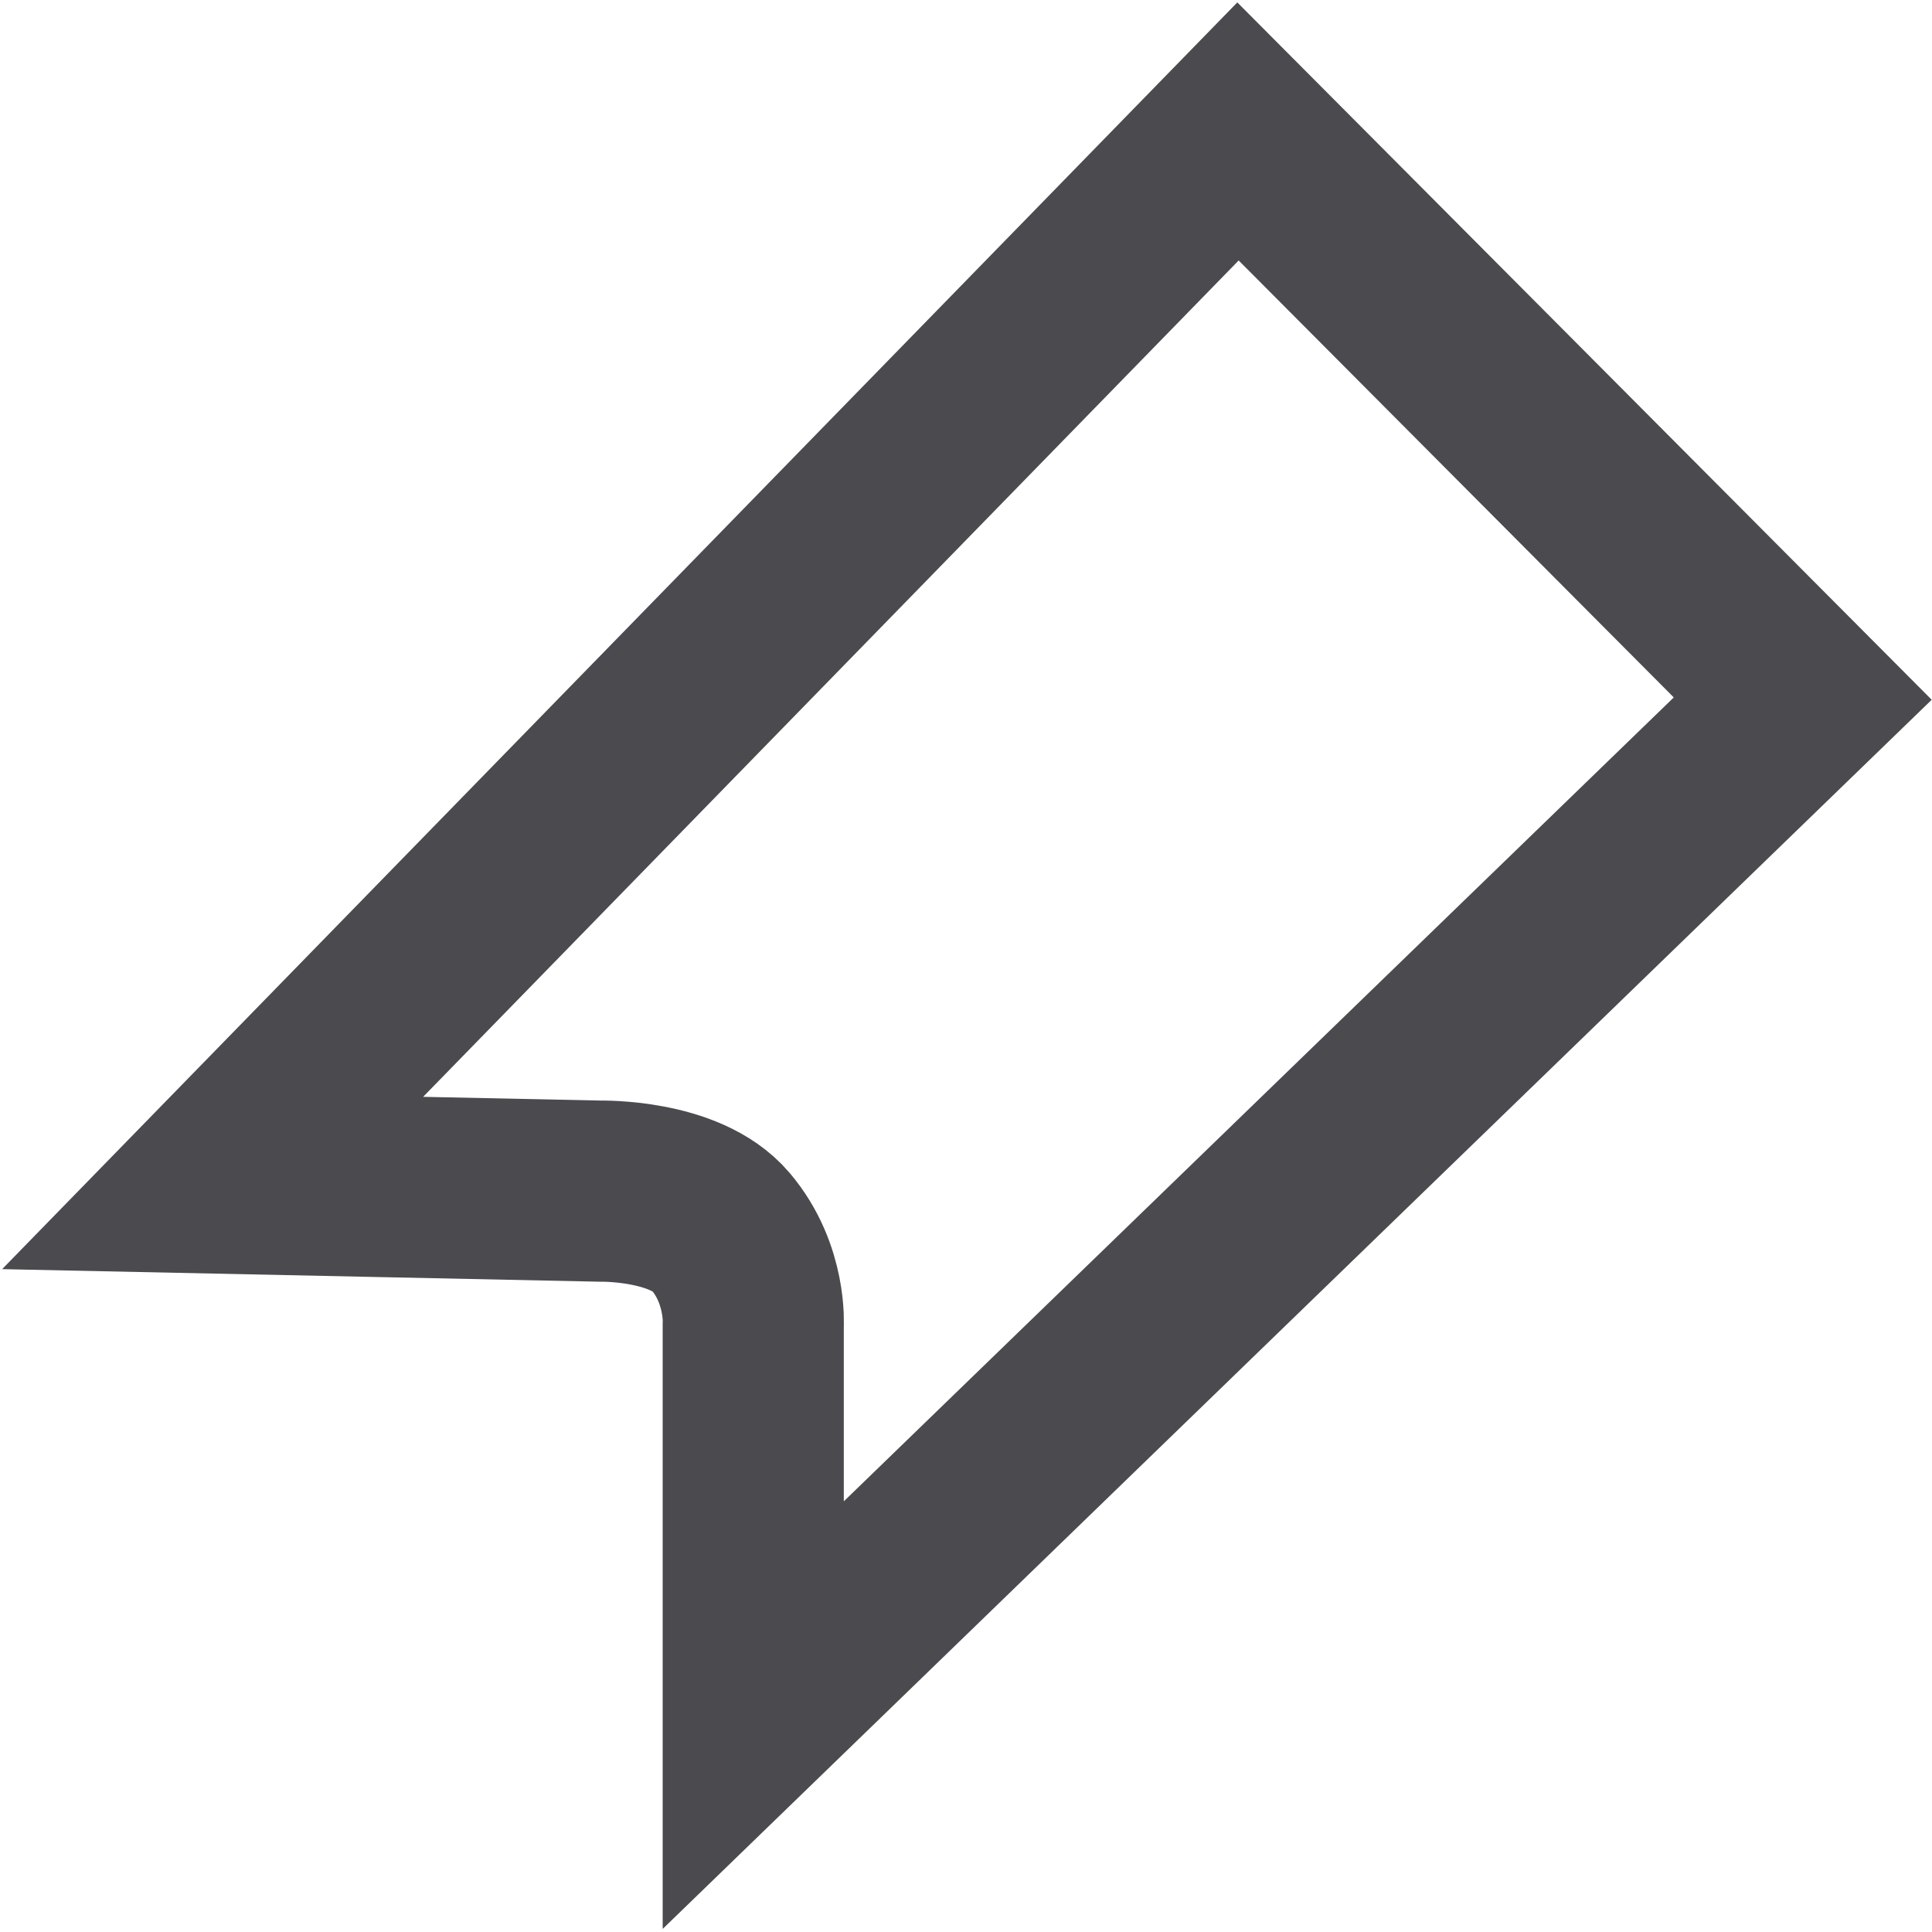 <?xml version="1.0" encoding="UTF-8"?>
<svg id="SVGRoot" width="32px" height="32px" version="1.1" viewBox="0 0 32 32" xmlns="http://www.w3.org/2000/svg">
 <path d="m20.505 2.177-16.983 17.417 6.421 0.135s1.401-0.031 1.996 0.673c0.595 0.704 0.537 1.553 0.537 1.553l4e-6 6.453 17.383-16.837z" fill="none" stroke="#4a4a4f" stroke-width="3"/>
</svg>
